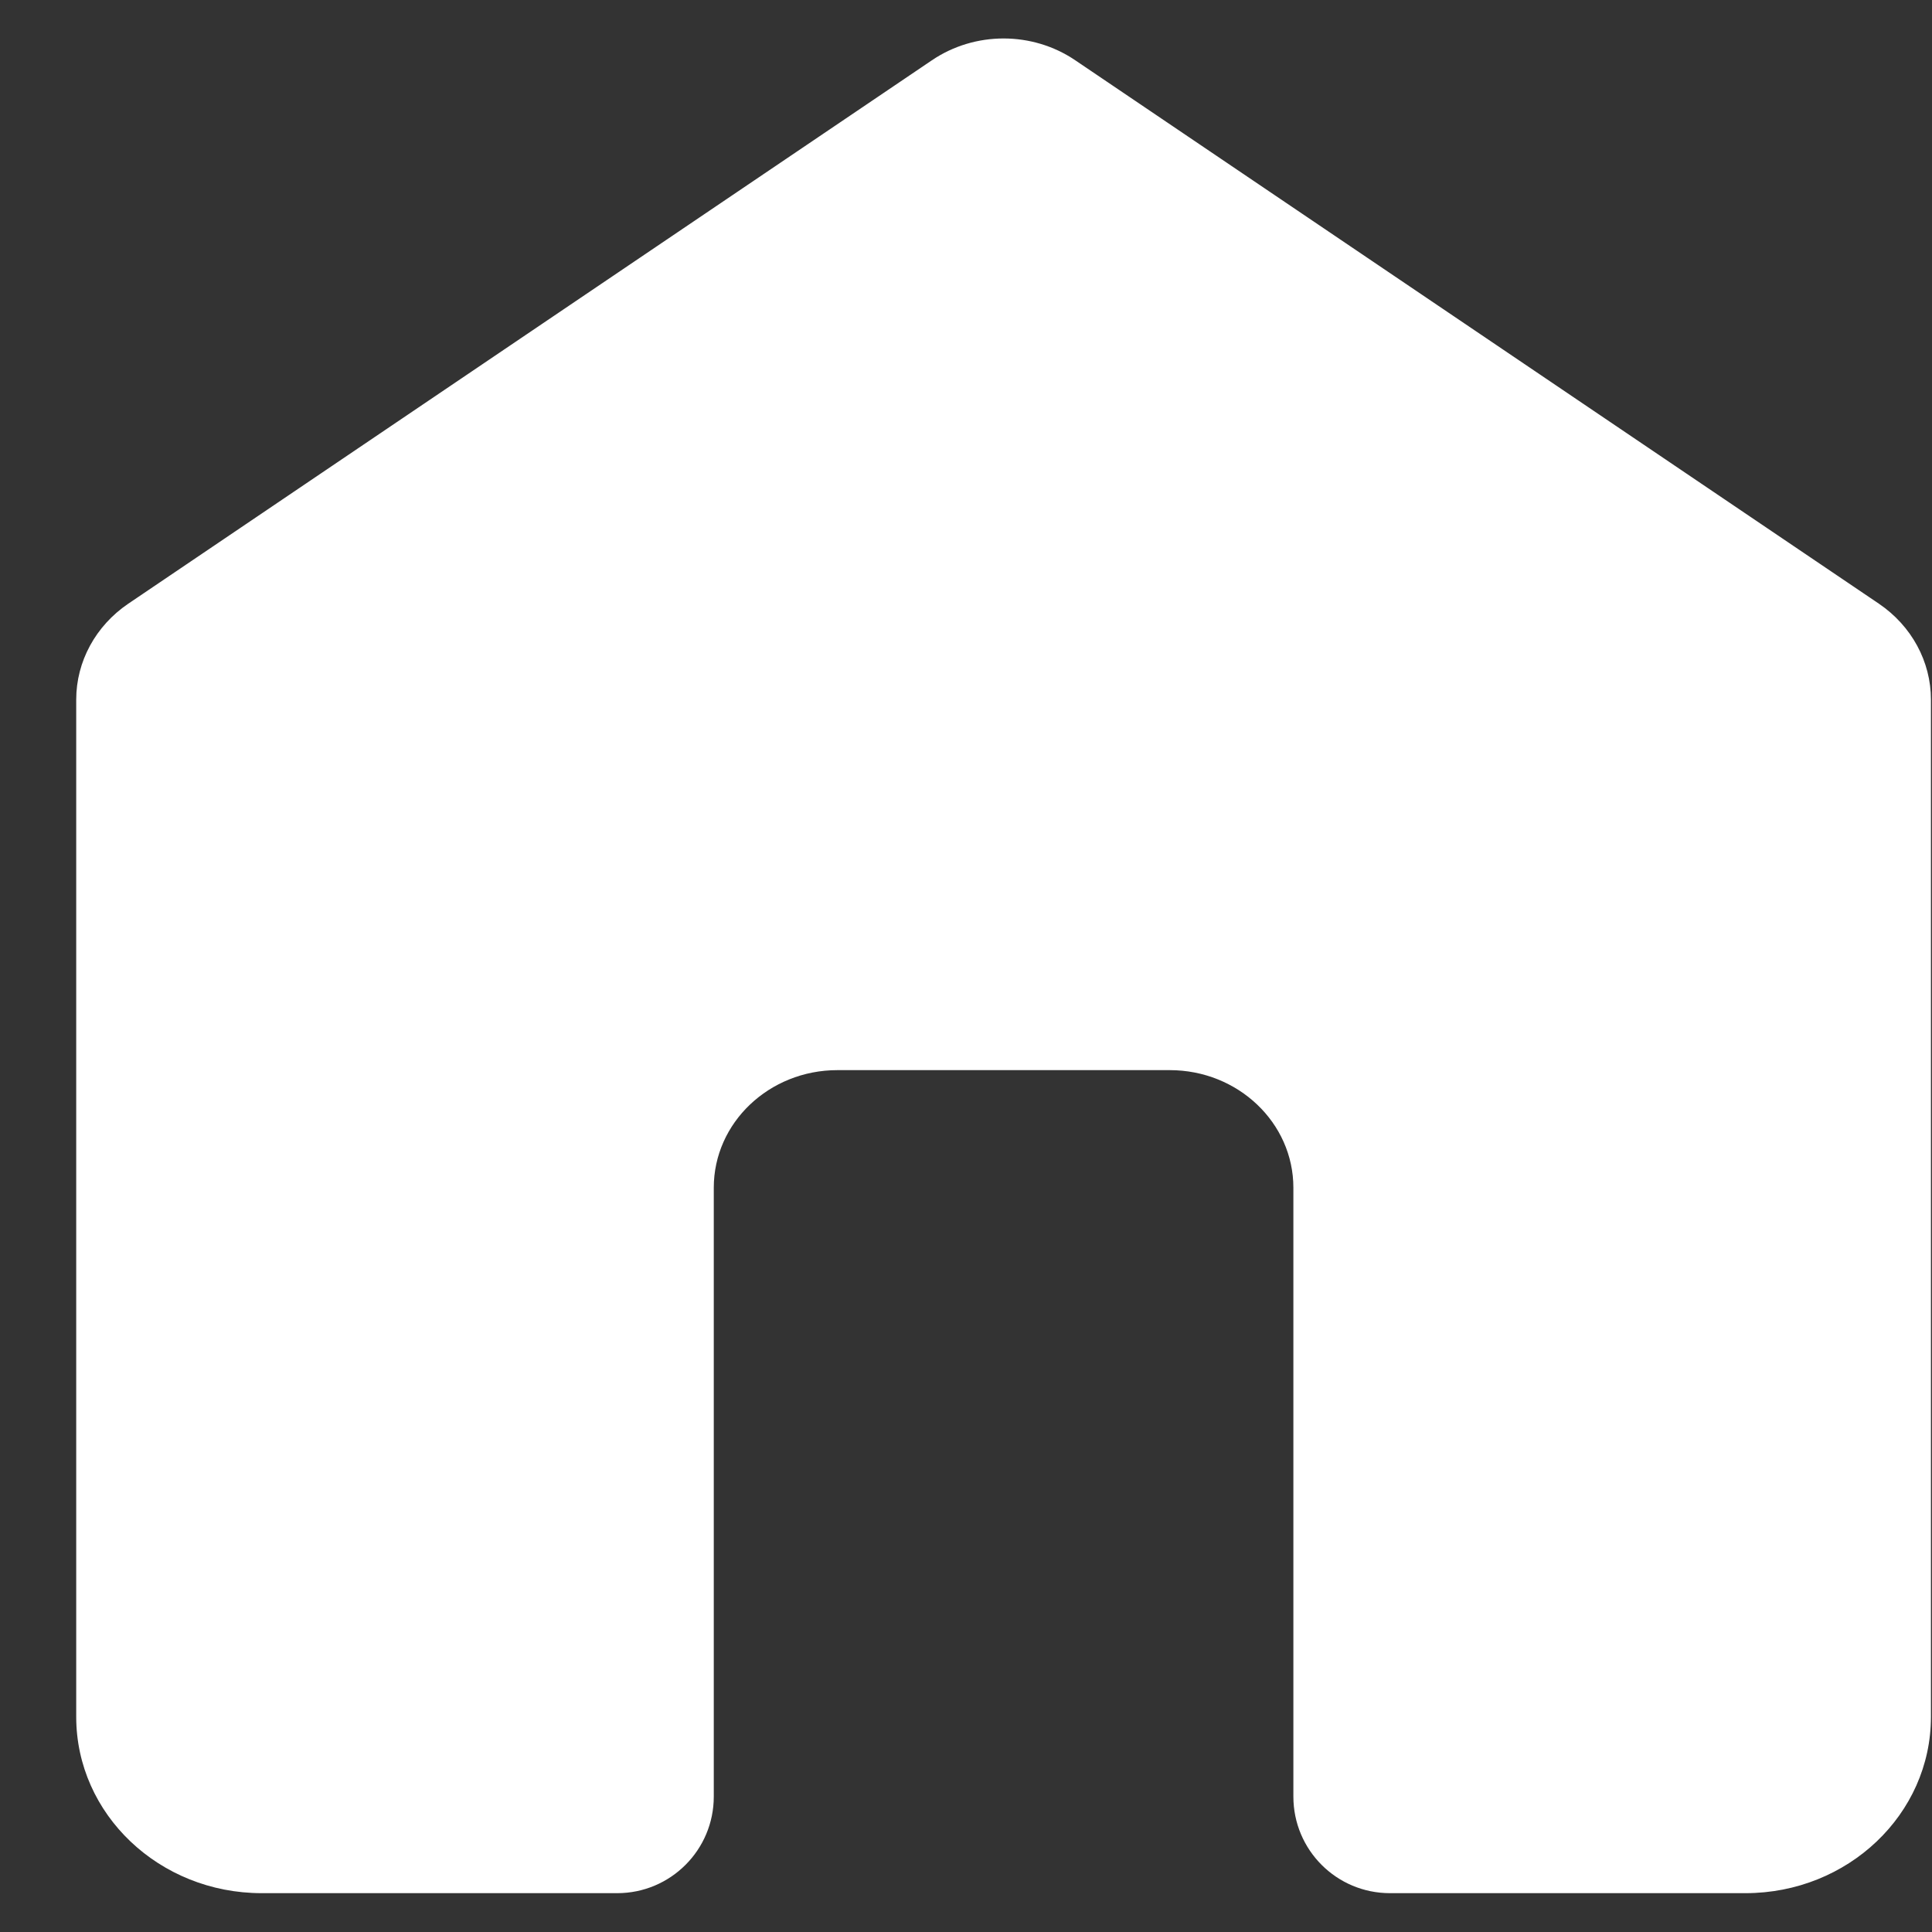 <svg width="20" height="20" viewBox="0 0 20 20" fill="none" xmlns="http://www.w3.org/2000/svg">
<rect x="0" y="0" width="20" height="20" fill="#333333" stroke="none"/>
<path d="M1.327 6.25C0.99 6.479 0.789 6.848 0.789 7.242V17.773C0.789 18.781 1.649 19.598 2.709 19.598H6.389C6.941 19.598 7.389 19.151 7.389 18.598V12.295C7.389 11.623 7.962 11.078 8.669 11.078H12.109C12.816 11.078 13.389 11.623 13.389 12.295V18.598C13.389 19.151 13.836 19.598 14.389 19.598H18.069C19.129 19.598 19.989 18.781 19.989 17.773V7.242C19.989 6.848 19.788 6.479 19.451 6.25L11.131 0.624C10.687 0.323 10.091 0.323 9.647 0.624L1.327 6.25Z" fill="white"/>
</svg>

